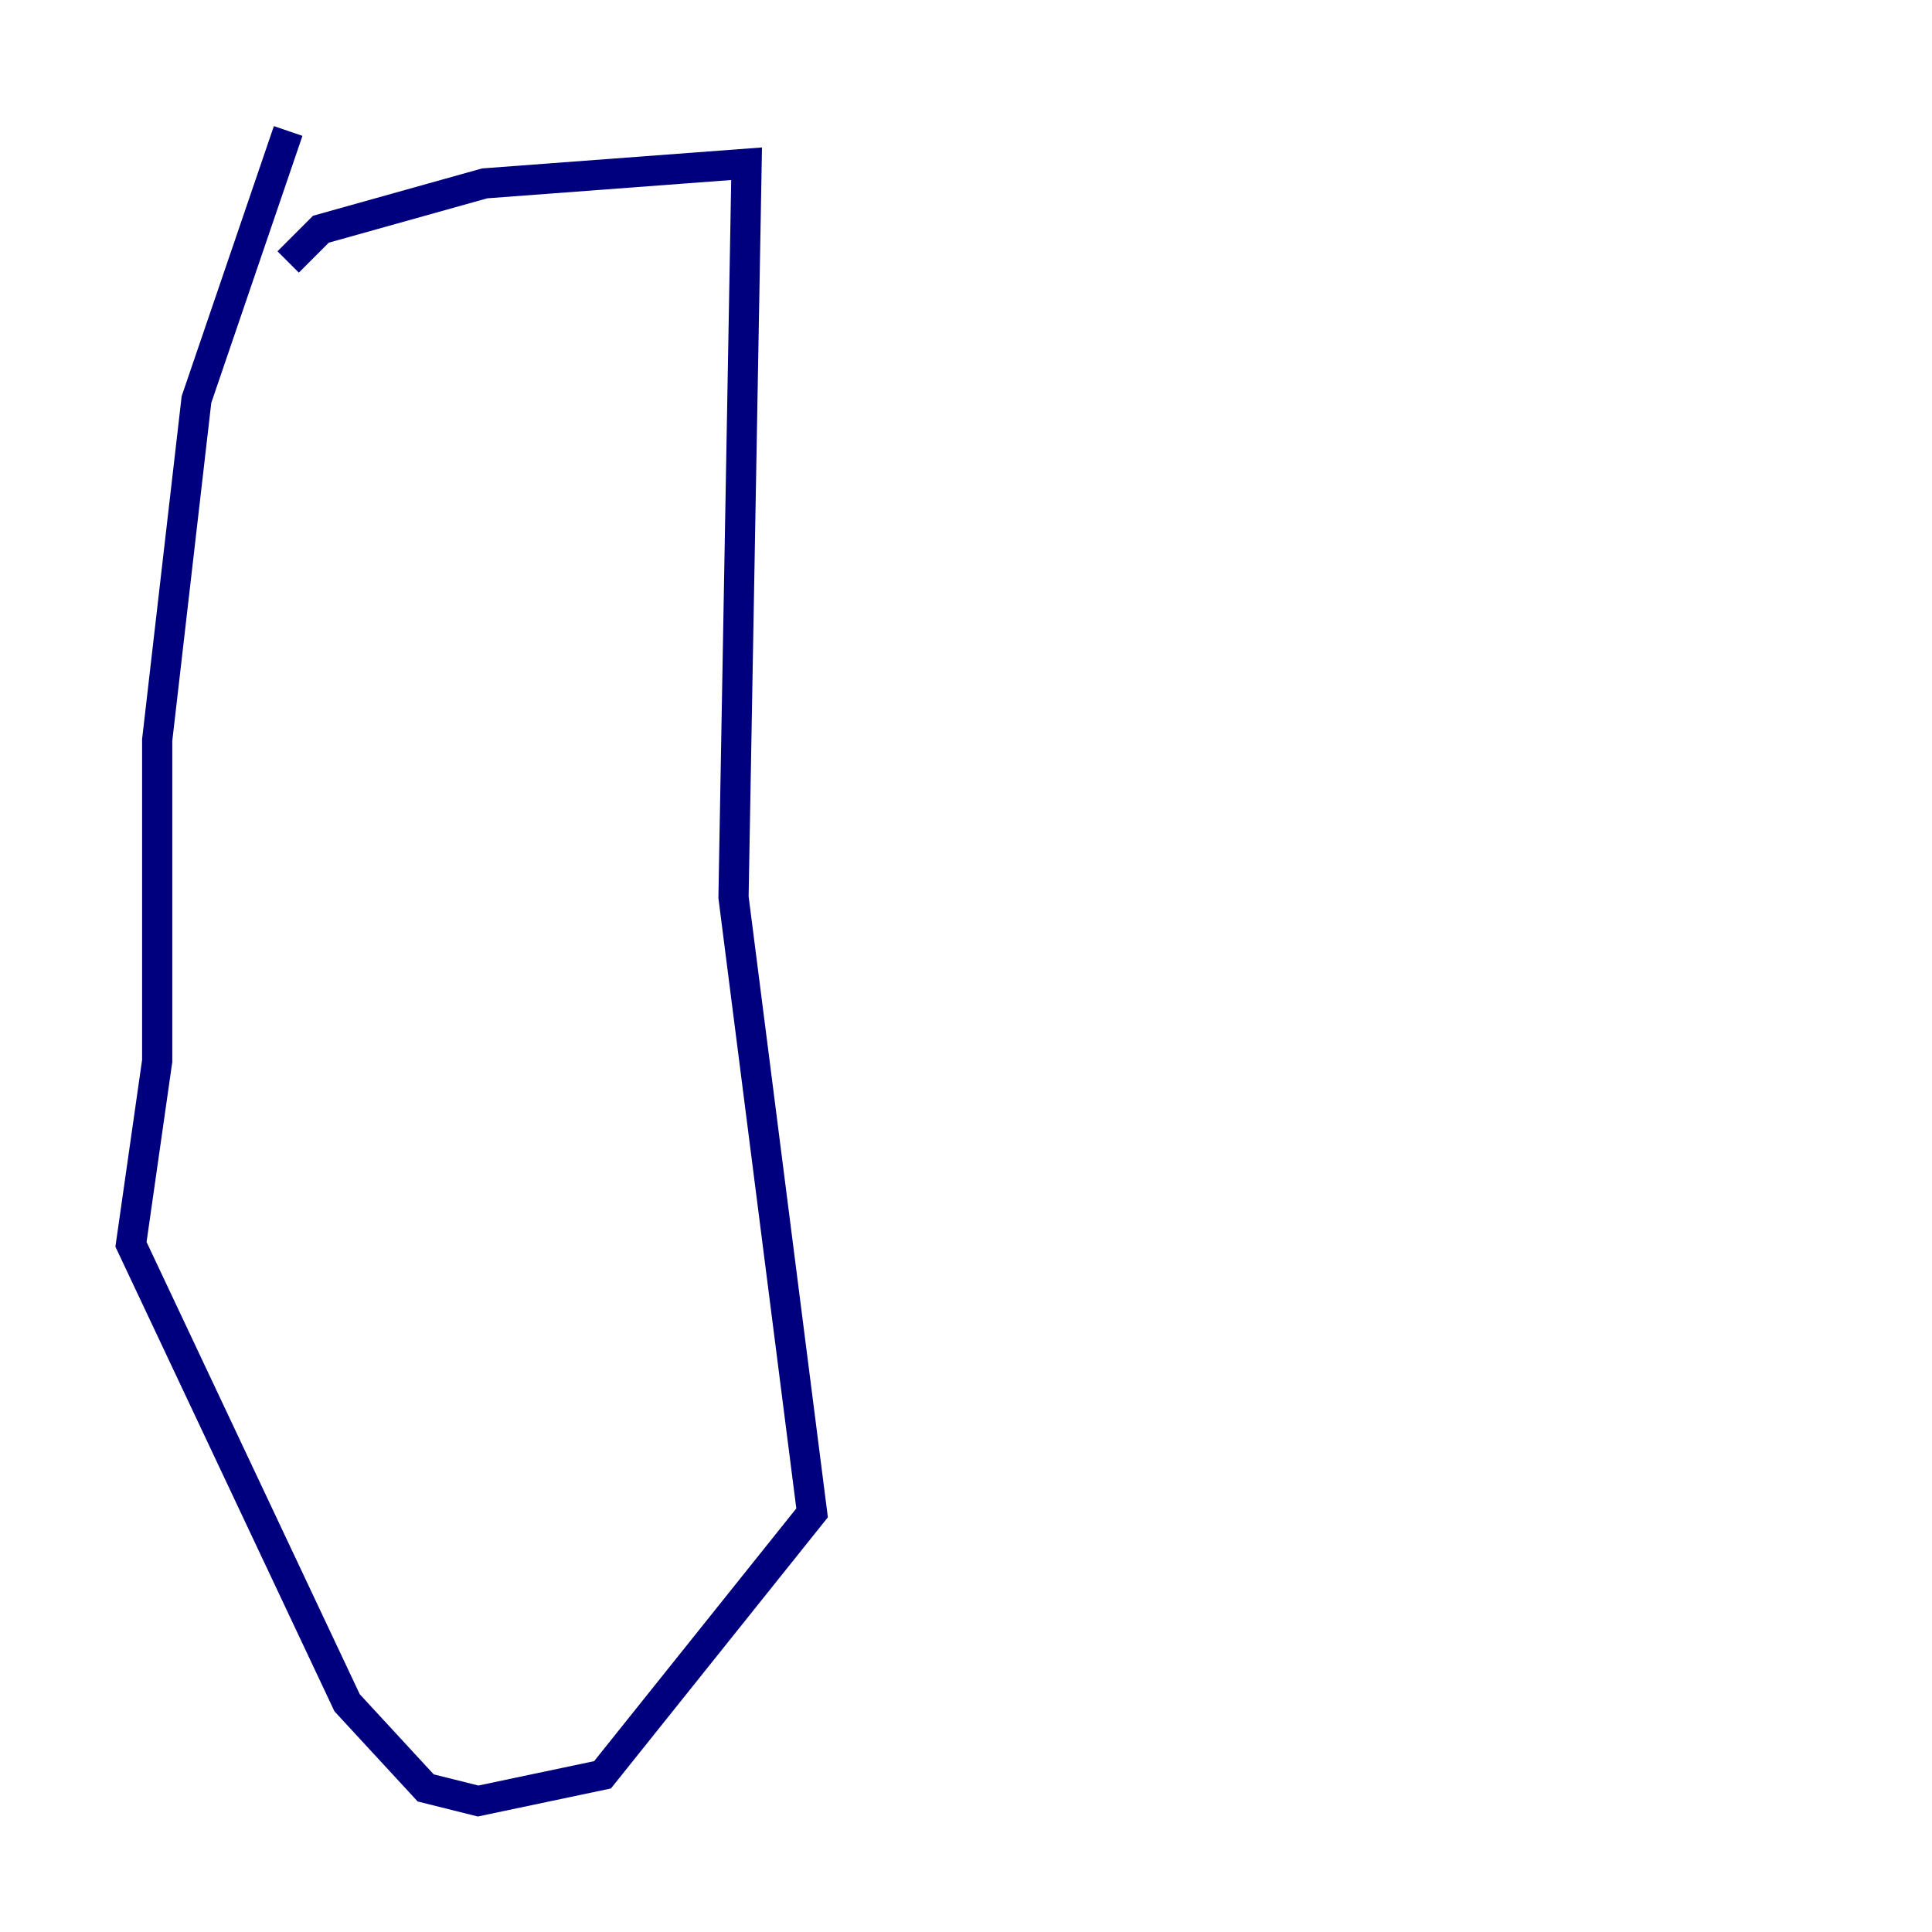 <?xml version="1.0" encoding="utf-8" ?>
<svg baseProfile="tiny" height="128" version="1.2" viewBox="0,0,128,128" width="128" xmlns="http://www.w3.org/2000/svg" xmlns:ev="http://www.w3.org/2001/xml-events" xmlns:xlink="http://www.w3.org/1999/xlink"><defs /><polyline fill="none" points="19.091,8.678 13.017,26.468 10.414,49.031 10.414,70.291 8.678,82.441 22.997,112.814 28.203,118.454 31.675,119.322 39.919,117.586 53.803,100.231 48.597,59.444 49.464,10.848 32.108,12.149 21.261,15.186 19.091,17.356" stroke="#00007f" stroke-width="2" /></svg>